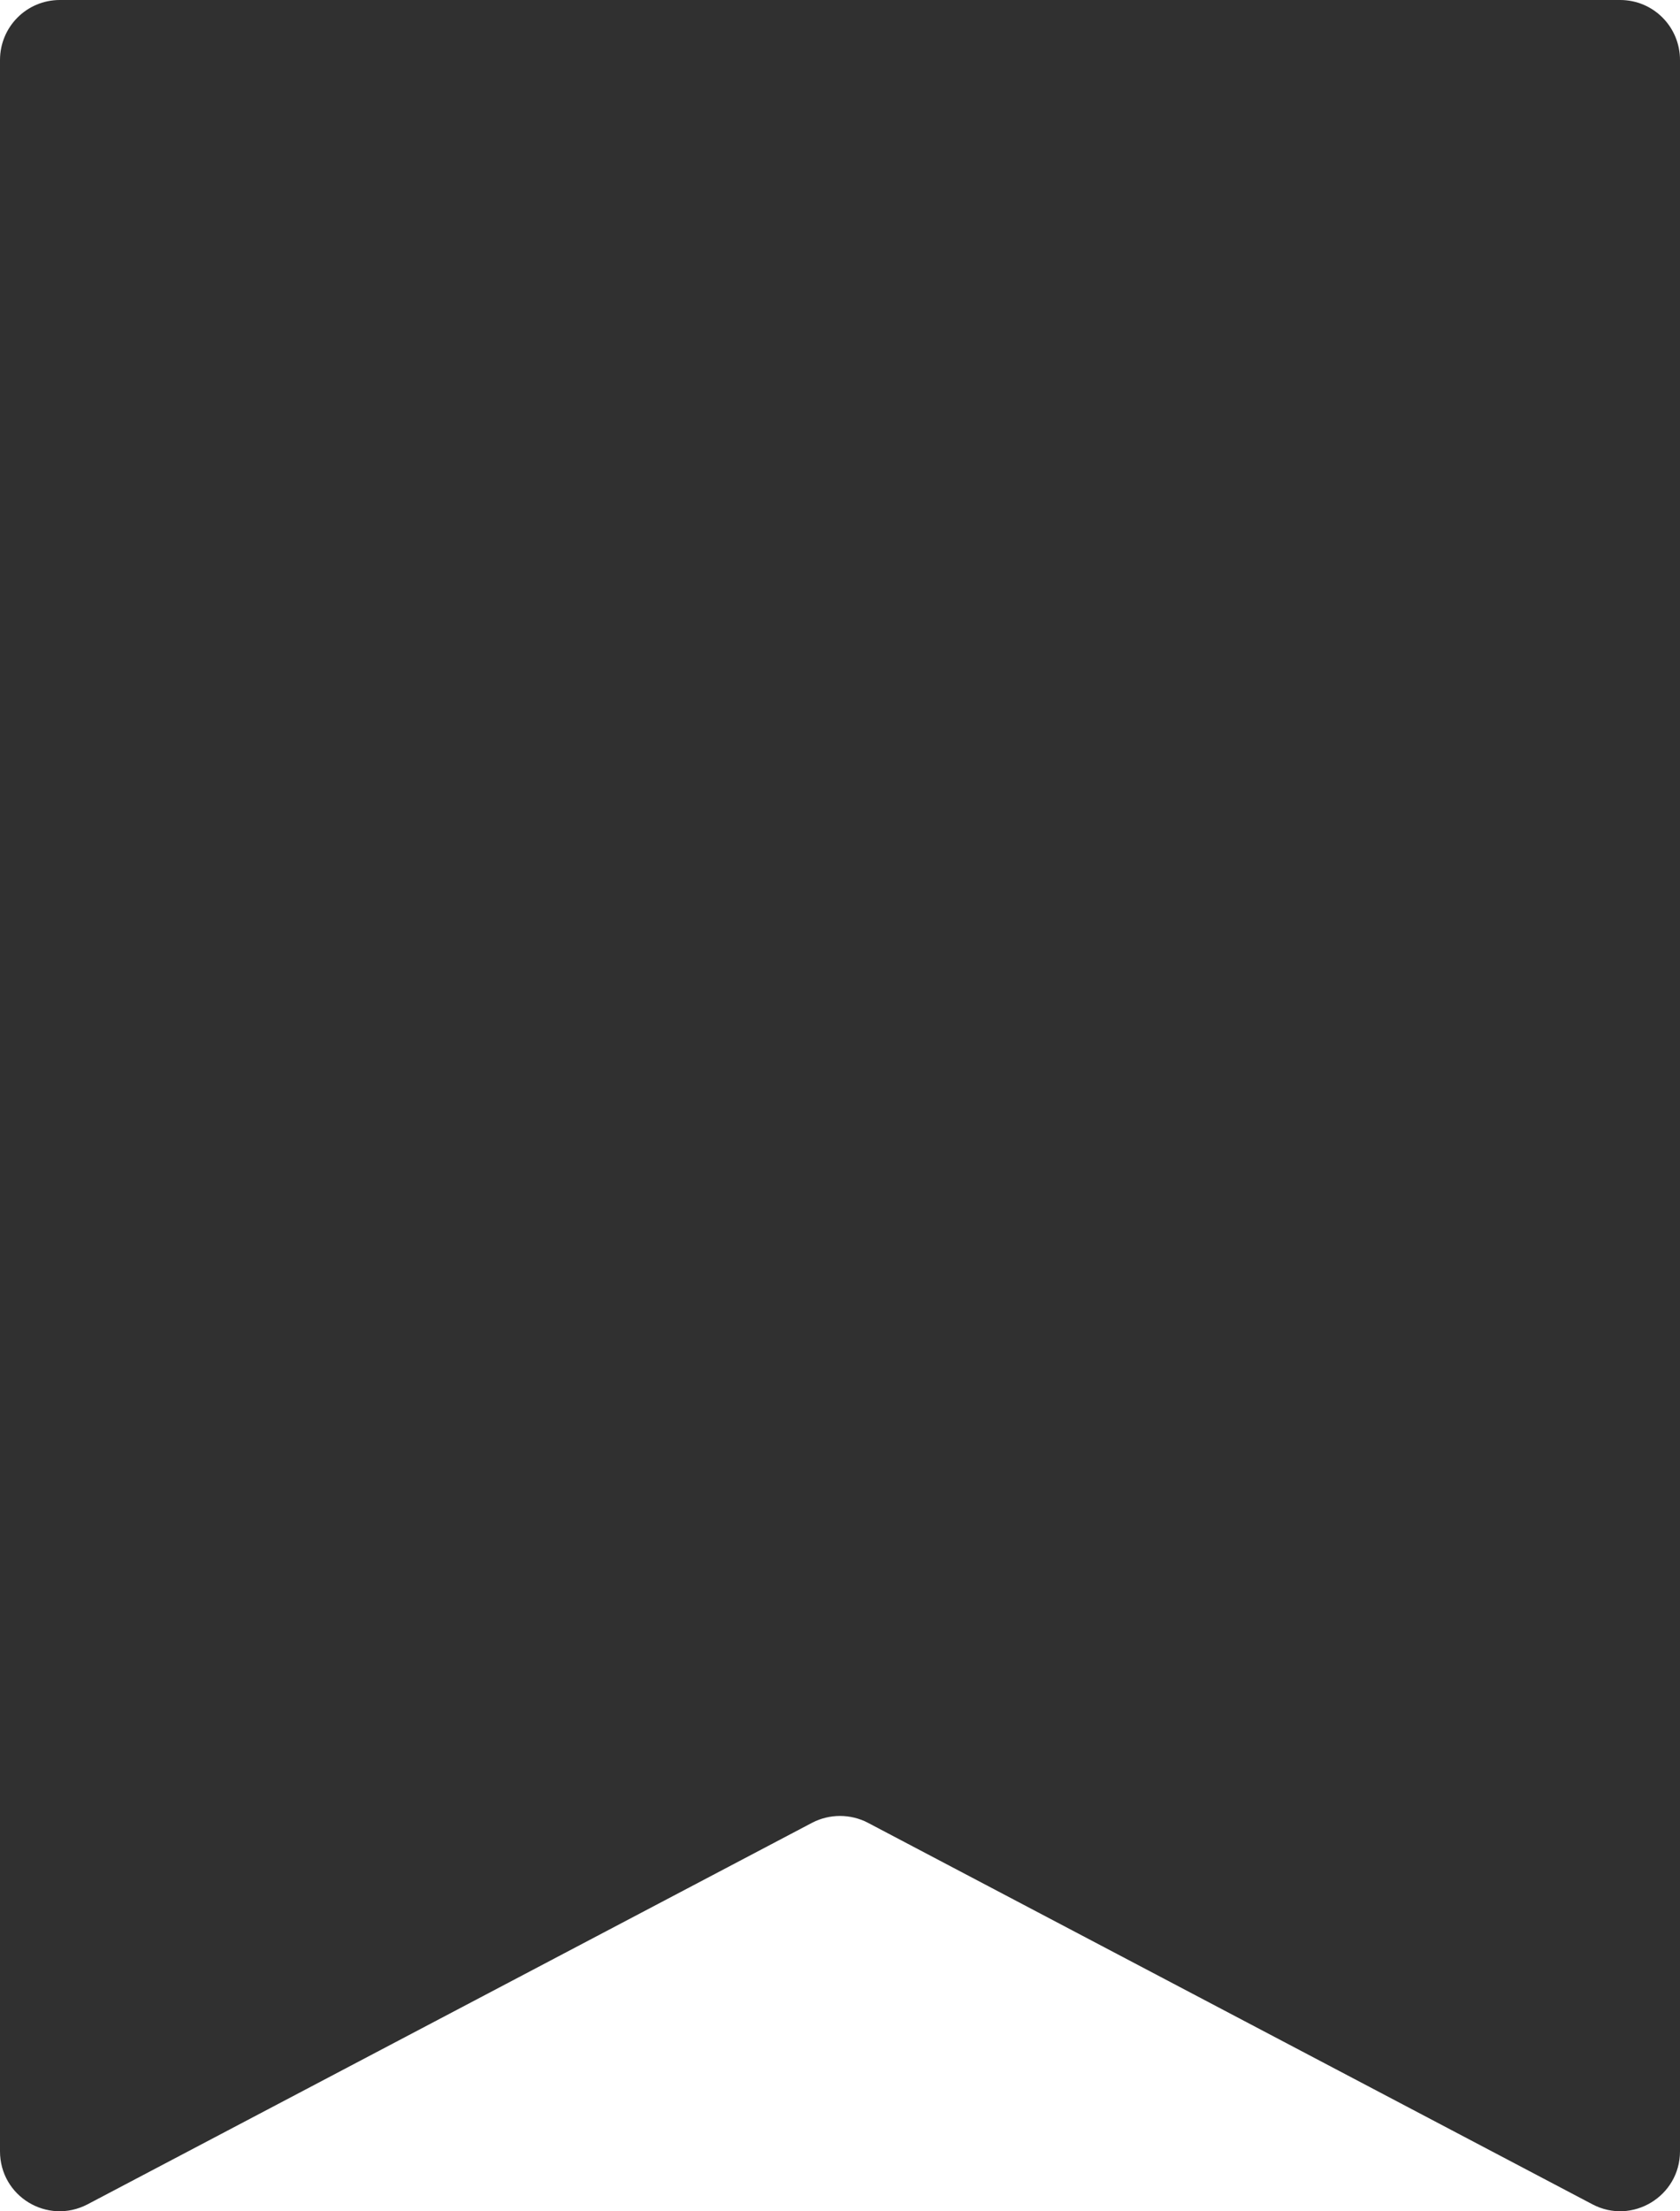 <svg width="19" height="25" viewBox="0 0 19 25" fill="none" xmlns="http://www.w3.org/2000/svg">
<path d="M0 0.679V24.321C0 24.832 0.537 25.157 0.99 24.921L9.187 20.606C9.383 20.505 9.617 20.505 9.813 20.606L18.01 24.921C18.457 25.157 19 24.832 19 24.321V0.679C19 0.303 18.698 0 18.323 0H0.677C0.302 0 0 0.303 0 0.679Z" fill="#303030"/>
</svg>
